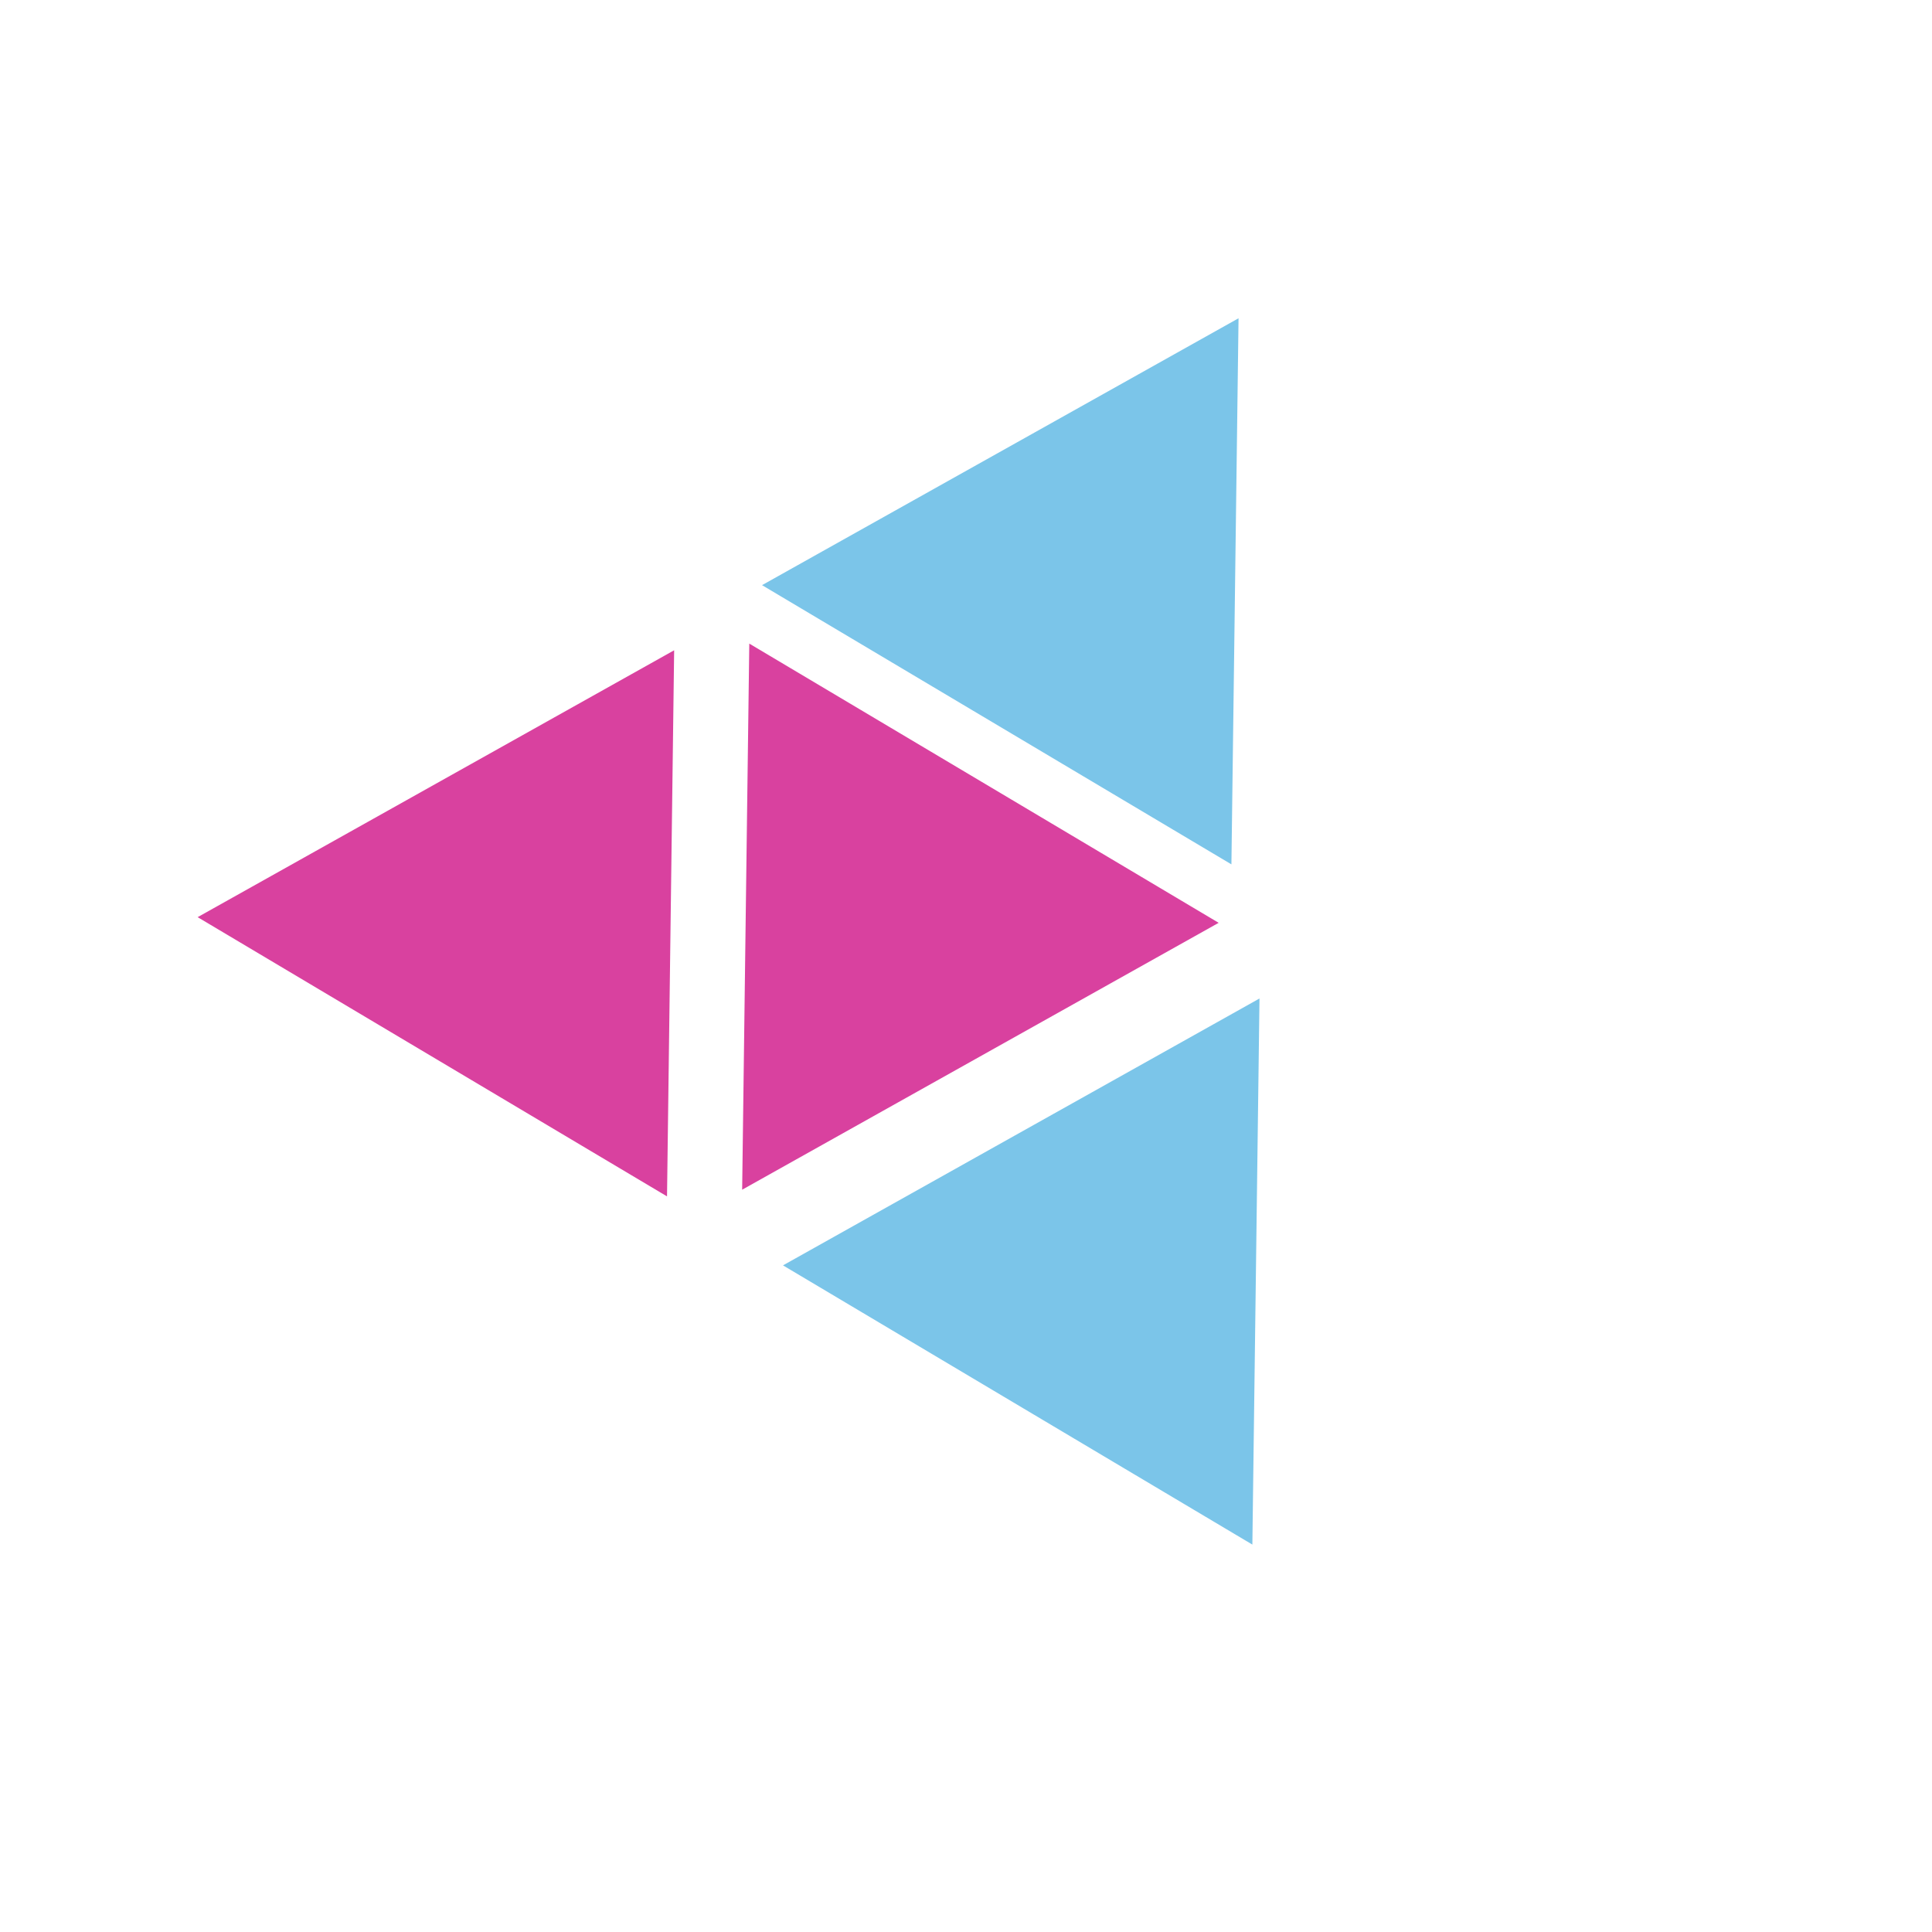 <svg width="180" height="180" viewBox="0 0 180 180" fill="none" xmlns="http://www.w3.org/2000/svg">
<path d="M114.728 80.531L70.997 54.517L115.392 29.652L114.728 80.531Z" fill="#7BC5E9"/>
<path d="M116.68 143.906L72.95 117.891L117.344 93.027L116.68 143.906Z" fill="#7BC5E9"/>
<path d="M62.145 111.464L18.414 85.45L62.809 60.585L62.145 111.464Z" fill="#D73A9B" fill-opacity="0.96"/>
<path d="M113.54 85.977L69.145 110.842L69.809 59.963L113.54 85.977Z" fill="#D73A9B" fill-opacity="0.96"/>
</svg>
